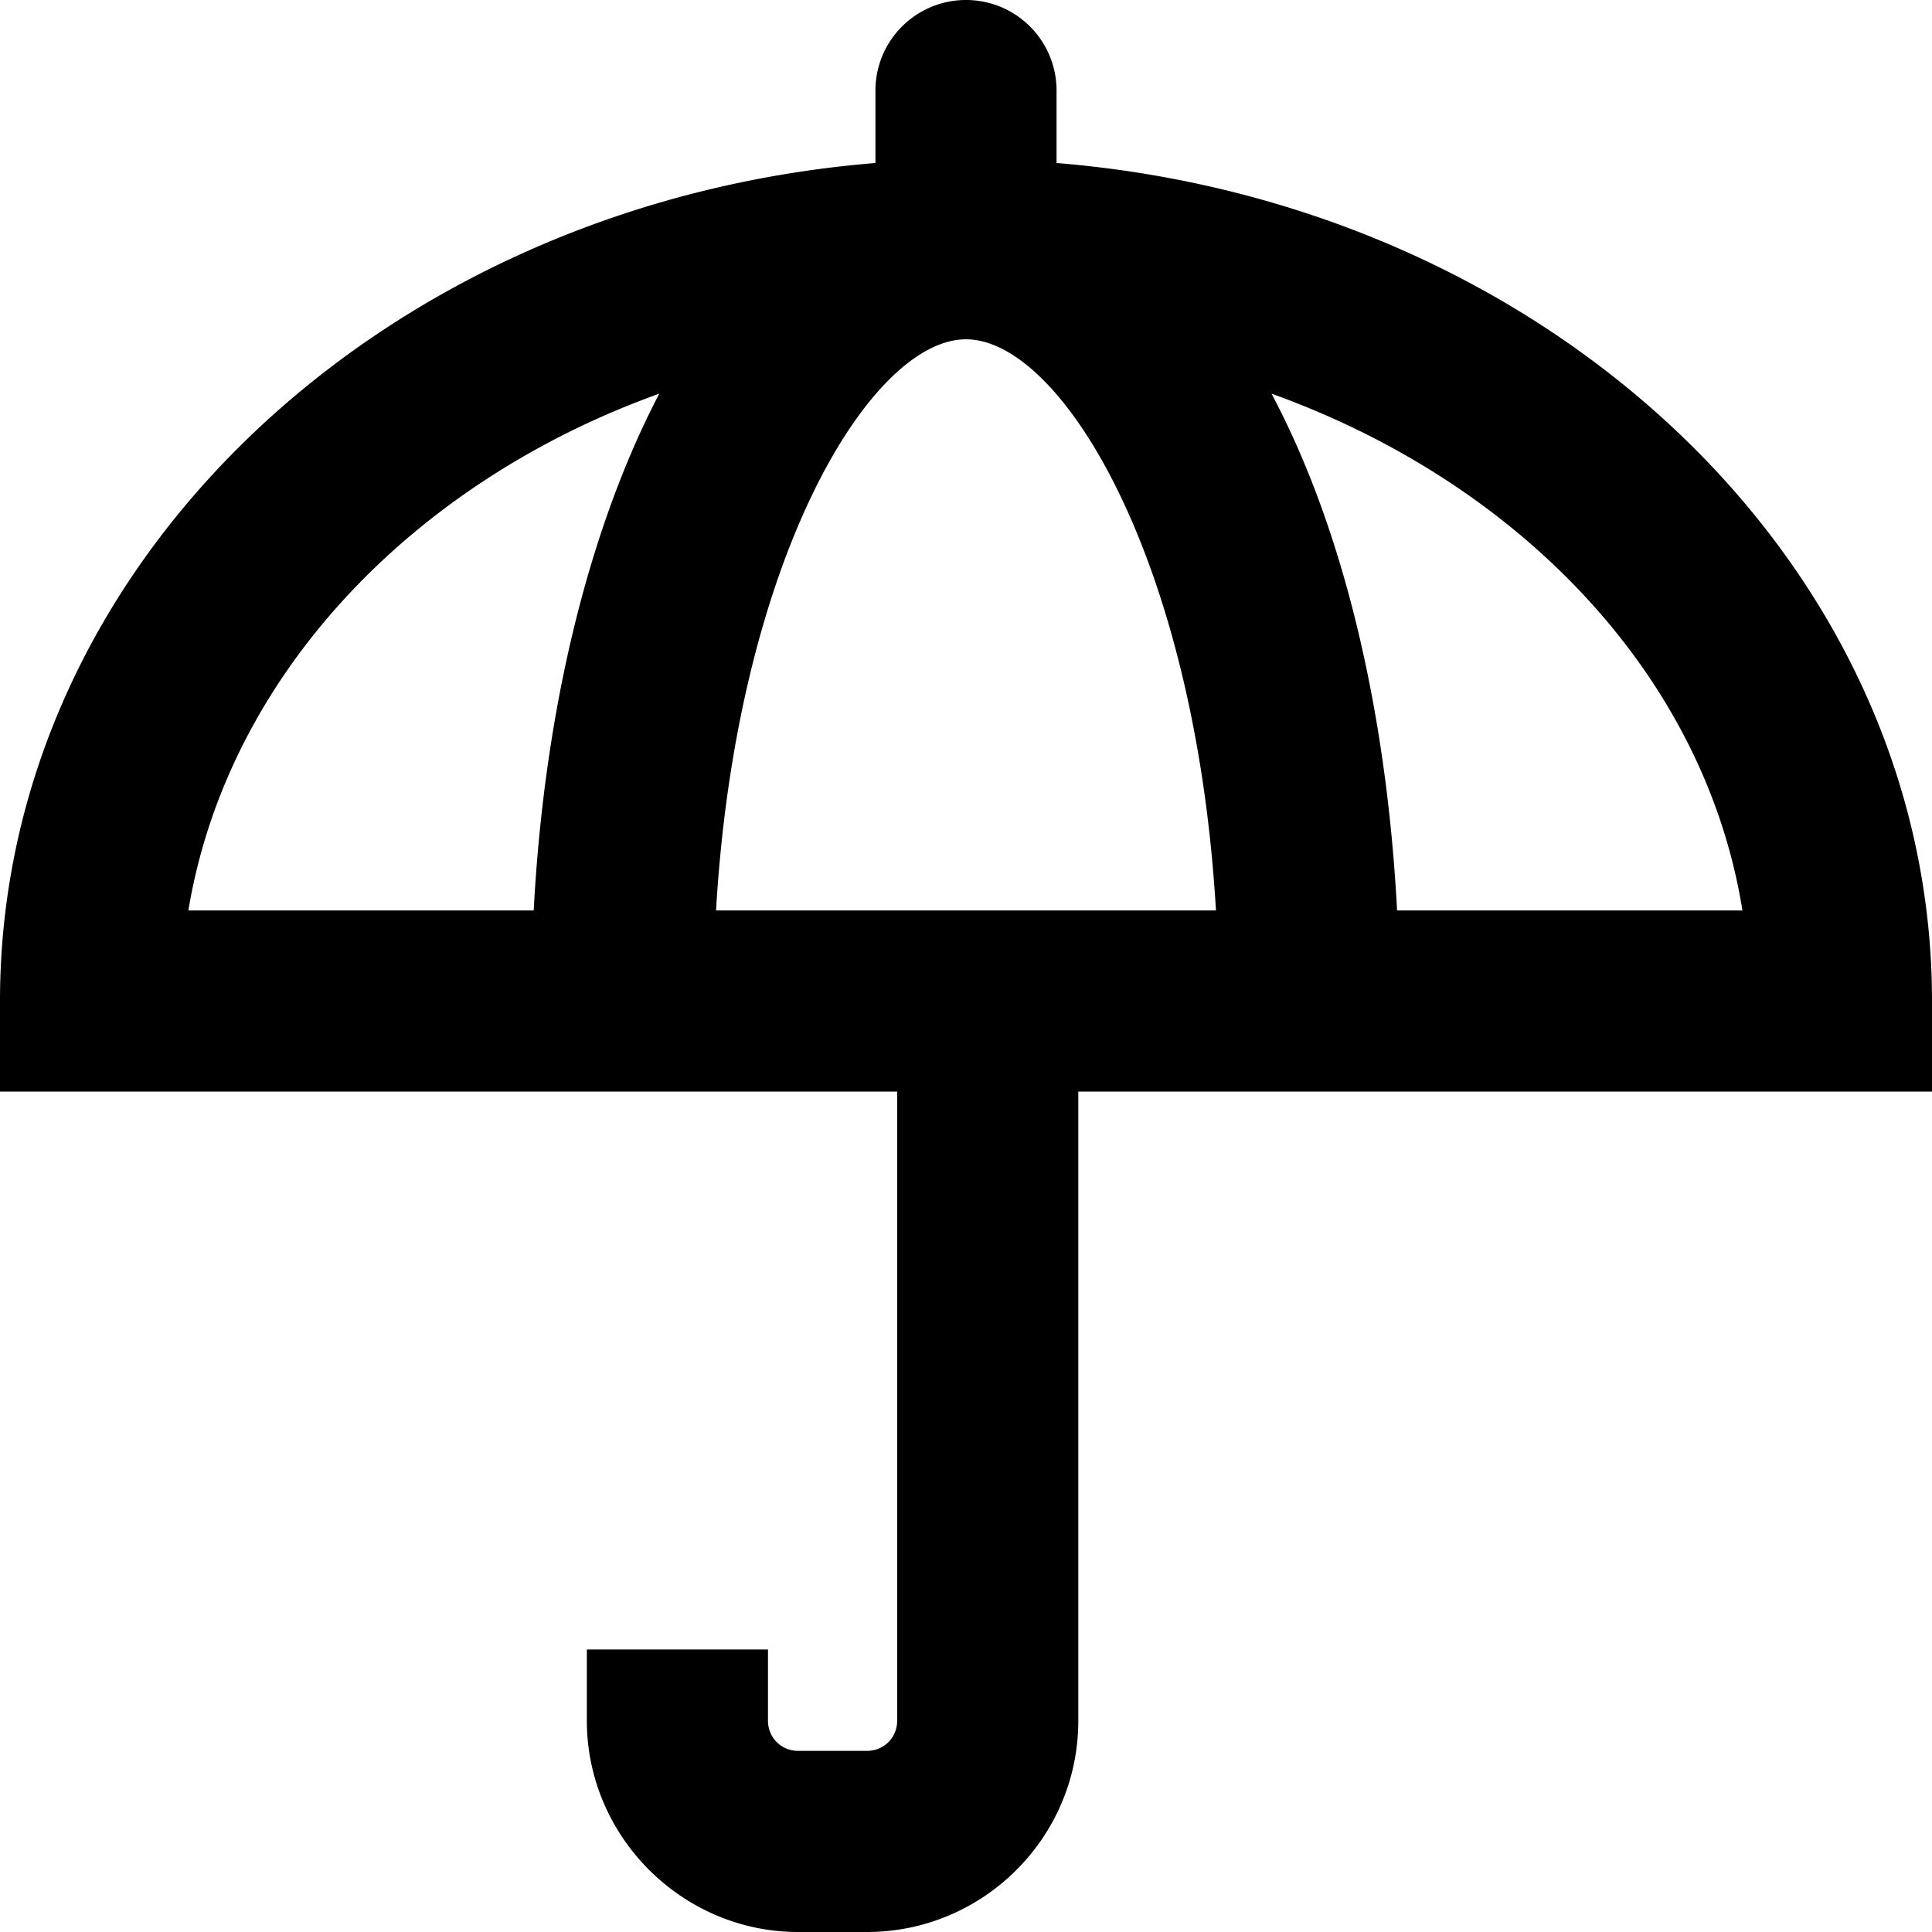 <svg viewBox="0 0 16 16" xmlns="http://www.w3.org/2000/svg">
  <path d="M8.75 1.35v-.6a.749.749 0 1 0-1.5 0v.6C3.19 1.68 0 4.66 0 8.29v.75h7.43v5.21c0 .14-.11.25-.25.25h-.57c-.14 0-.25-.11-.25-.25v-.59h-1.5v.59c0 .96.79 1.75 1.75 1.75h.57c.96 0 1.75-.78 1.75-1.75V9.04H16v-.75c0-3.63-3.19-6.61-7.25-6.94M1.56 7.54C1.88 5.61 3.4 4 5.46 3.26c-.57 1.09-.95 2.58-1.04 4.28zm4.37 0C6.1 4.63 7.21 2.81 8 2.81s1.9 1.82 2.07 4.73zm5.64 0c-.09-1.7-.46-3.19-1.04-4.28 2.06.74 3.59 2.34 3.9 4.28h-2.87Z"/>
</svg>

